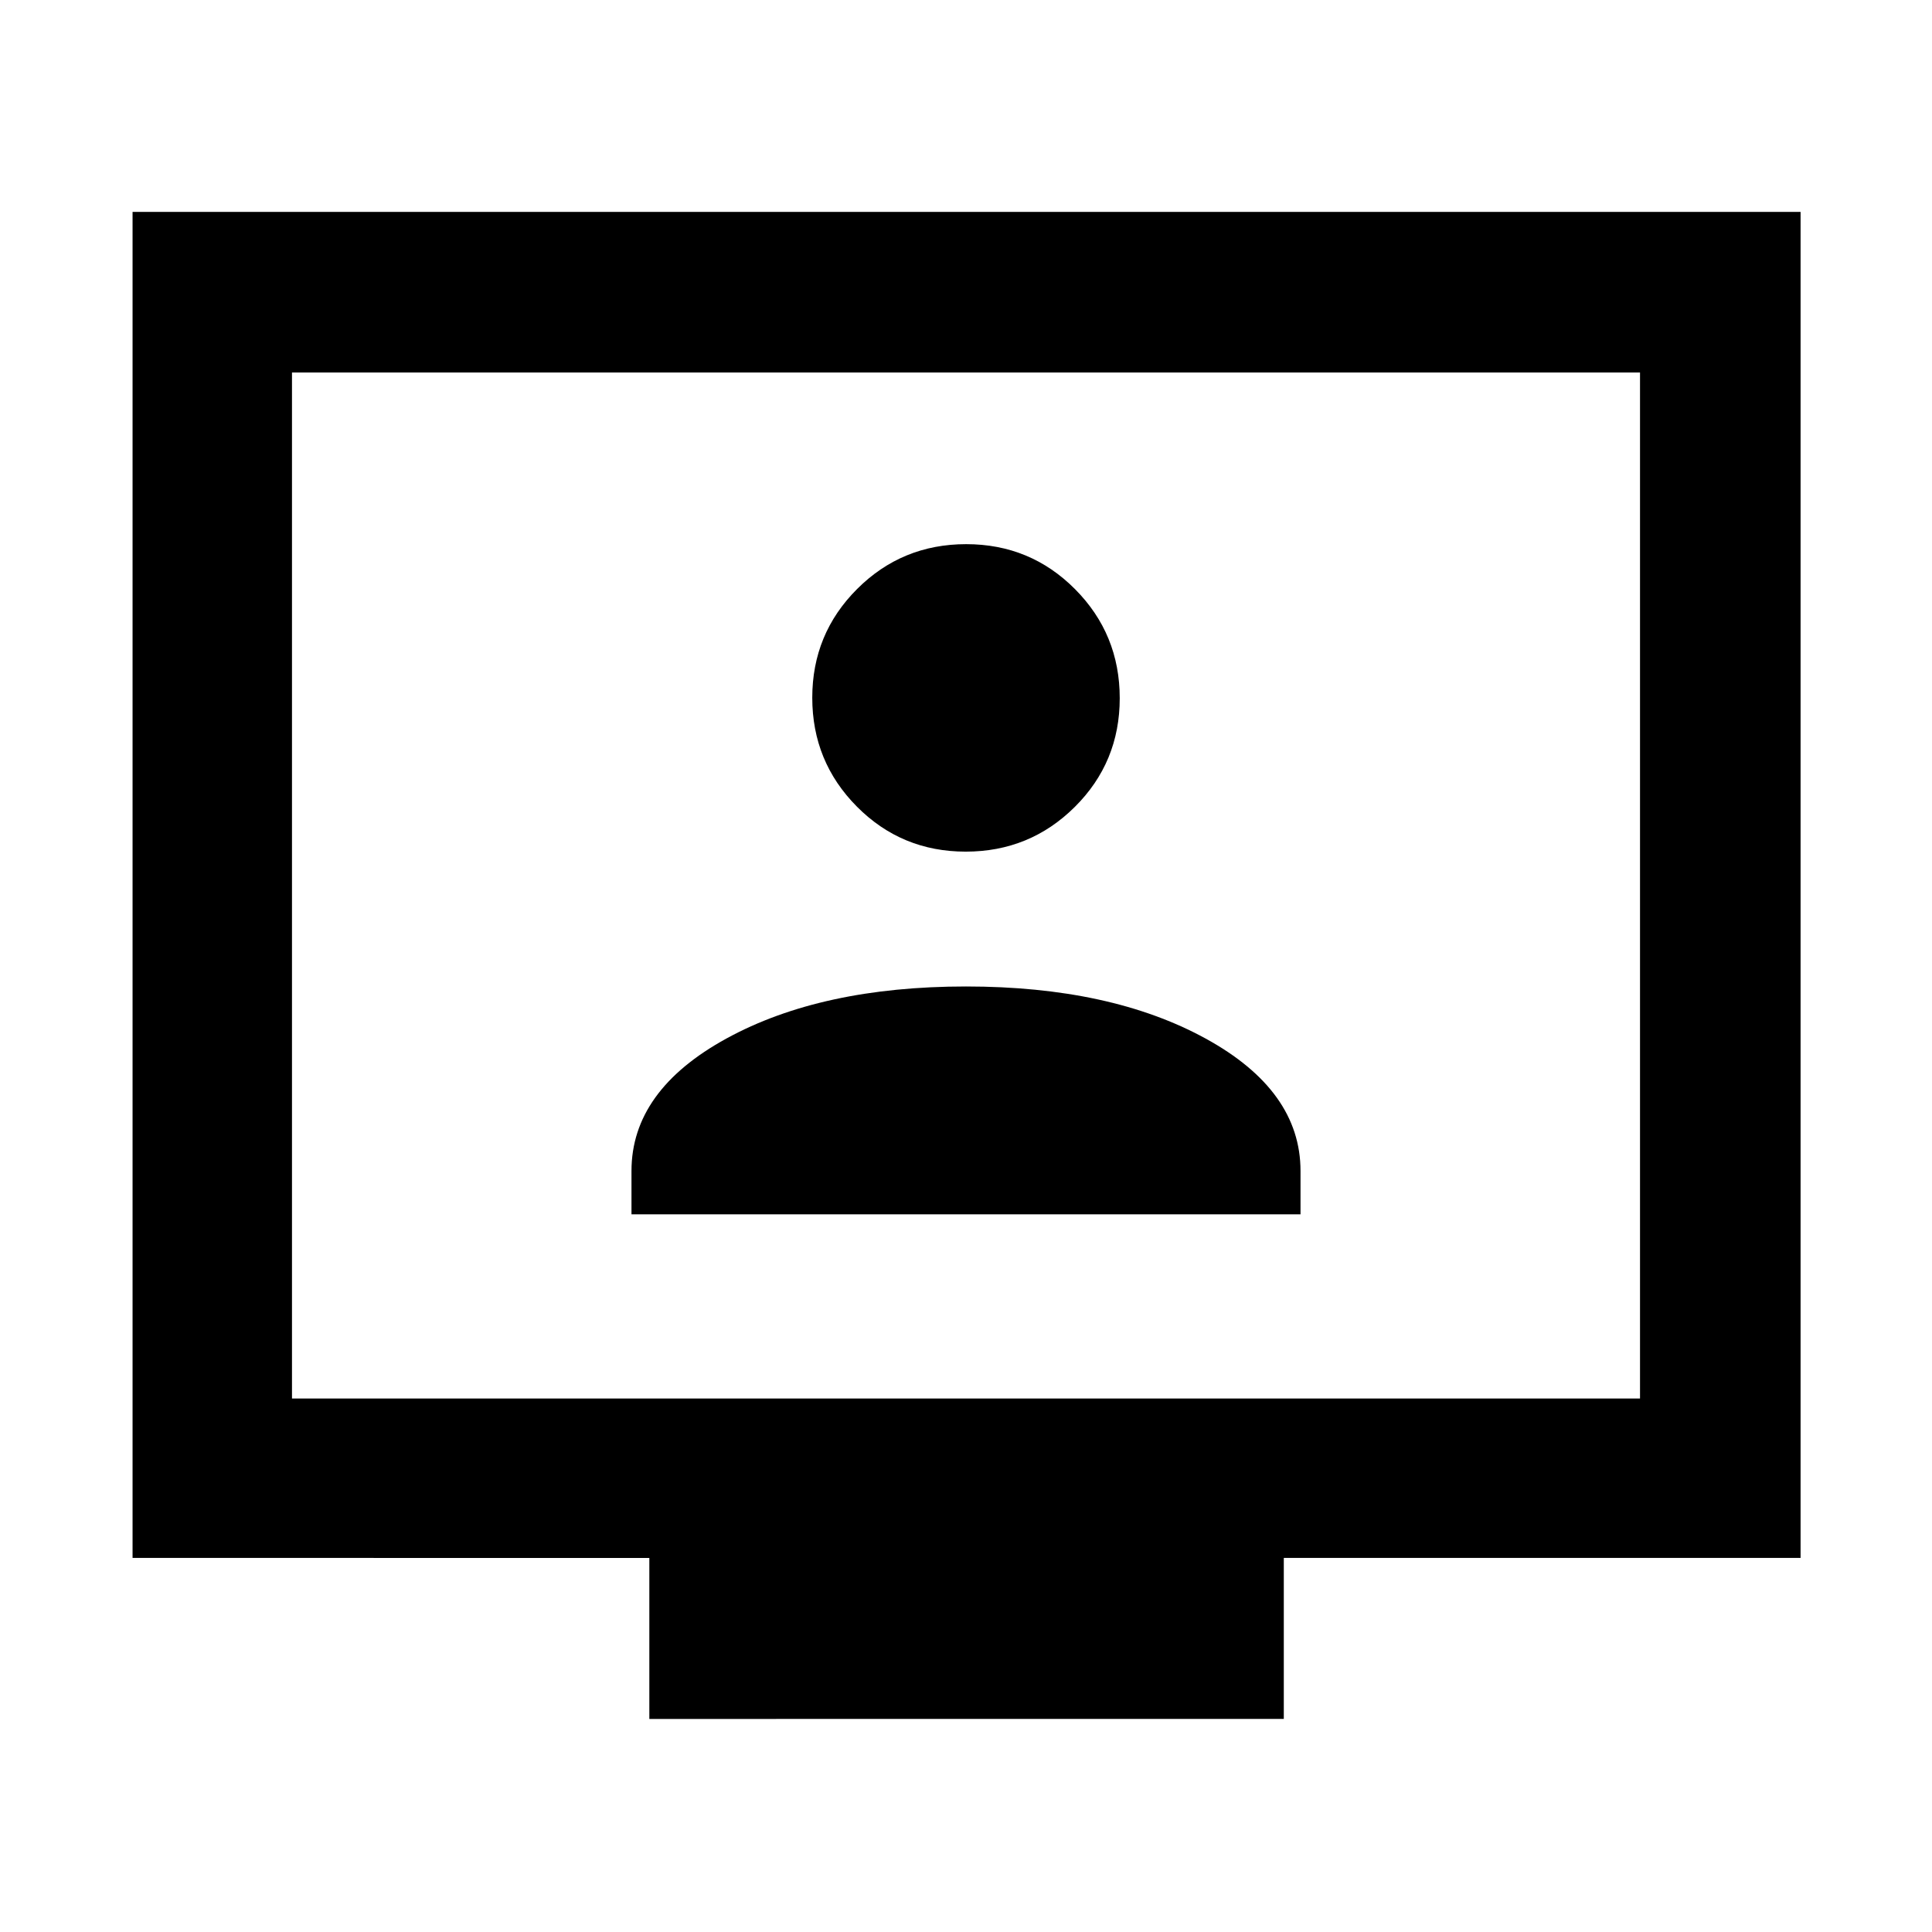 <svg xmlns="http://www.w3.org/2000/svg" height="48" viewBox="0 -960 960 960" width="48"><path d="M313.782-356.609h332.436v-21.542q0-39.979-47.196-65.827T480-469.826q-71.826 0-119.022 25.848-47.196 25.848-47.196 65.827v21.542ZM479.85-536.826q31.846 0 54.194-22.198 22.347-22.199 22.347-54.044 0-31.845-22.218-54.193-22.219-22.348-54.093-22.348-31.875 0-54.173 22.268-22.298 22.268-22.298 54.044 0 31.775 22.198 54.123t54.043 22.348ZM322.652-105.869v-80H65.869v-668.827h828.827v668.827H637.913v80H322.652ZM145.087-265.087h669.826v-509.826H145.087v509.826Zm0 0v-509.826 509.826Z"/></svg>